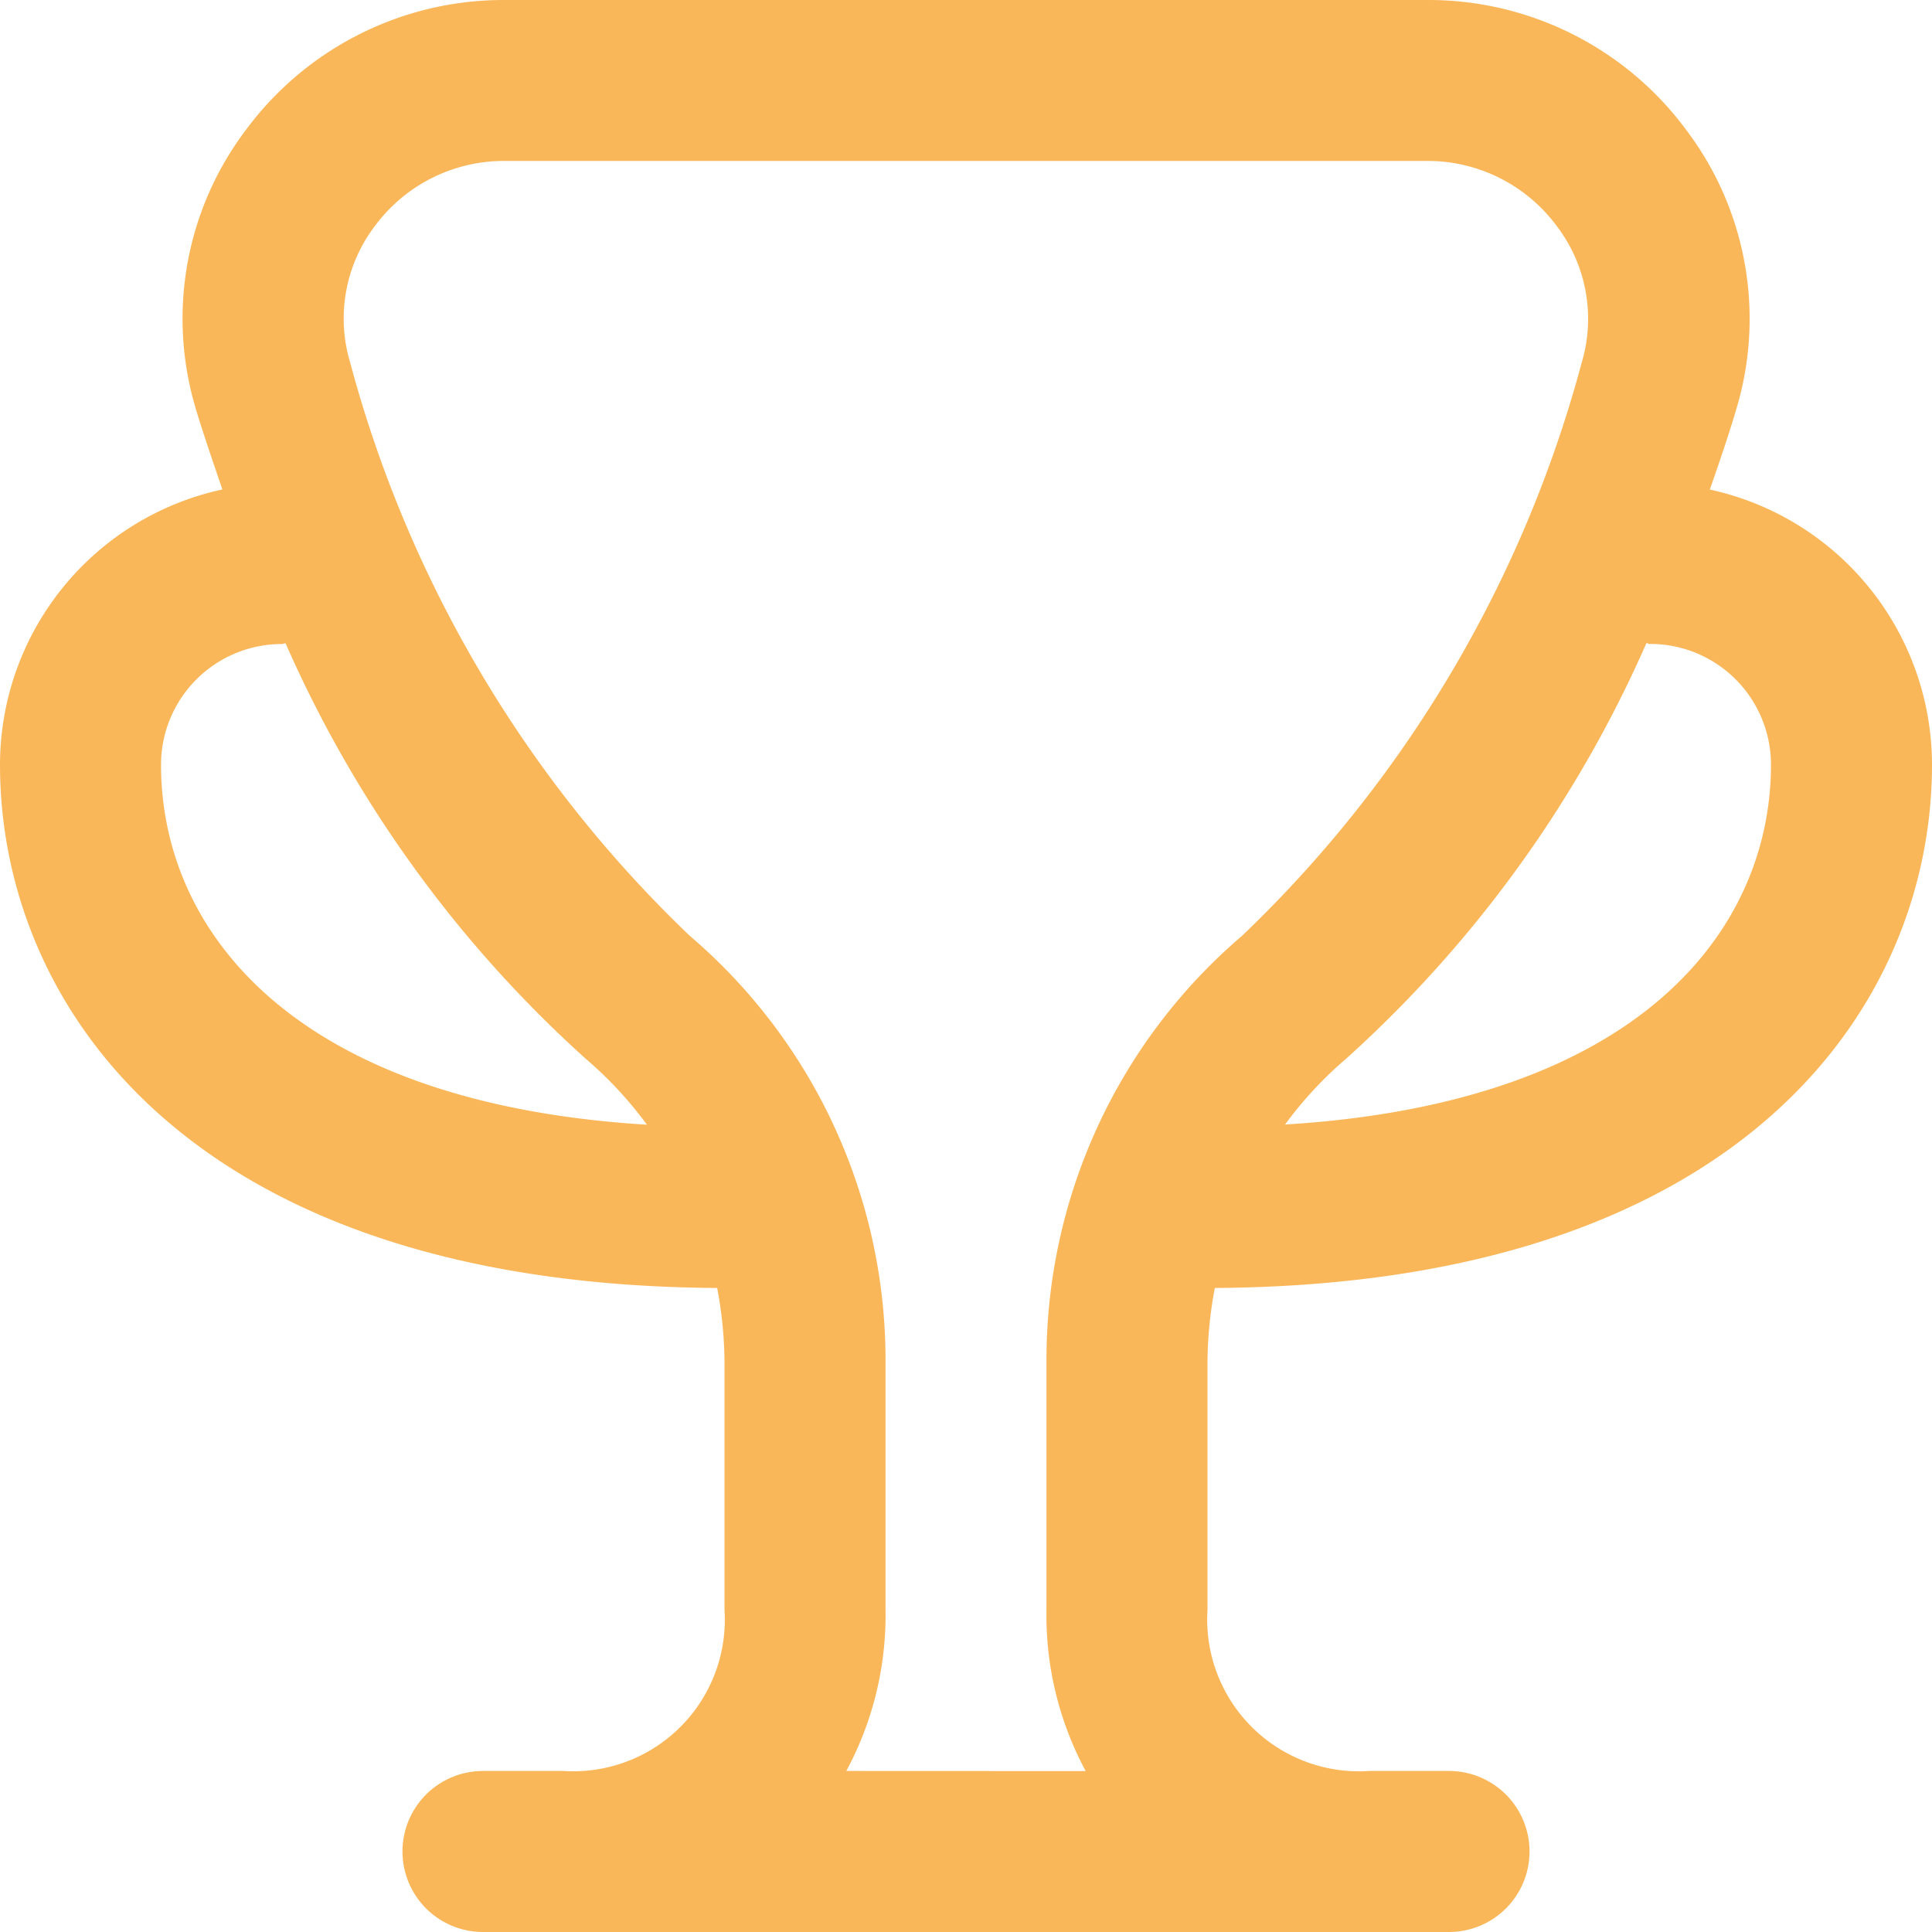 <svg xmlns="http://www.w3.org/2000/svg" width="20" height="20" viewBox="0 0 20 20">
  <path id="trophy" d="M12.576,13.333C18.051,13.3,20,10.4,20,7.917a2.917,2.917,0,0,0-2.3-2.849c.113-.323.212-.618.277-.842a3.239,3.239,0,0,0-.522-2.882A3.316,3.316,0,0,0,14.774,0H5.226A3.316,3.316,0,0,0,2.547,1.343a3.239,3.239,0,0,0-.522,2.882c.066.224.167.52.277.842A2.917,2.917,0,0,0,0,7.917C0,10.4,1.949,13.3,7.424,13.333A4.217,4.217,0,0,1,7.5,14.1v2.566a1.569,1.569,0,0,1-1.667,1.667H5A.833.833,0,1,0,5,20H15a.833.833,0,1,0,0-1.667h-.827A1.571,1.571,0,0,1,12.5,16.667V14.1a4.215,4.215,0,0,1,.076-.767Zm4.507-6.667a1.25,1.25,0,0,1,1.25,1.25c0,1.695-1.341,3.5-5.03,3.725a4.039,4.039,0,0,1,.635-.684,12.61,12.61,0,0,0,3.106-4.3C17.057,6.659,17.069,6.667,17.083,6.667ZM1.667,7.917a1.25,1.25,0,0,1,1.25-1.25c.014,0,.026-.007.039-.008a12.61,12.61,0,0,0,3.106,4.3,4.039,4.039,0,0,1,.635.684C3.007,11.417,1.667,9.612,1.667,7.917ZM8.761,18.333a3.4,3.4,0,0,0,.406-1.667V14.1A5.775,5.775,0,0,0,7.141,9.688,12.782,12.782,0,0,1,3.624,3.75a1.583,1.583,0,0,1,.258-1.412,1.662,1.662,0,0,1,1.343-.672h9.548a1.662,1.662,0,0,1,1.343.675,1.583,1.583,0,0,1,.258,1.412,12.782,12.782,0,0,1-3.517,5.935A5.773,5.773,0,0,0,10.833,14.1v2.567a3.4,3.4,0,0,0,.406,1.667Z" transform="translate(0 0)" fill="#fab75a"/>
</svg>
